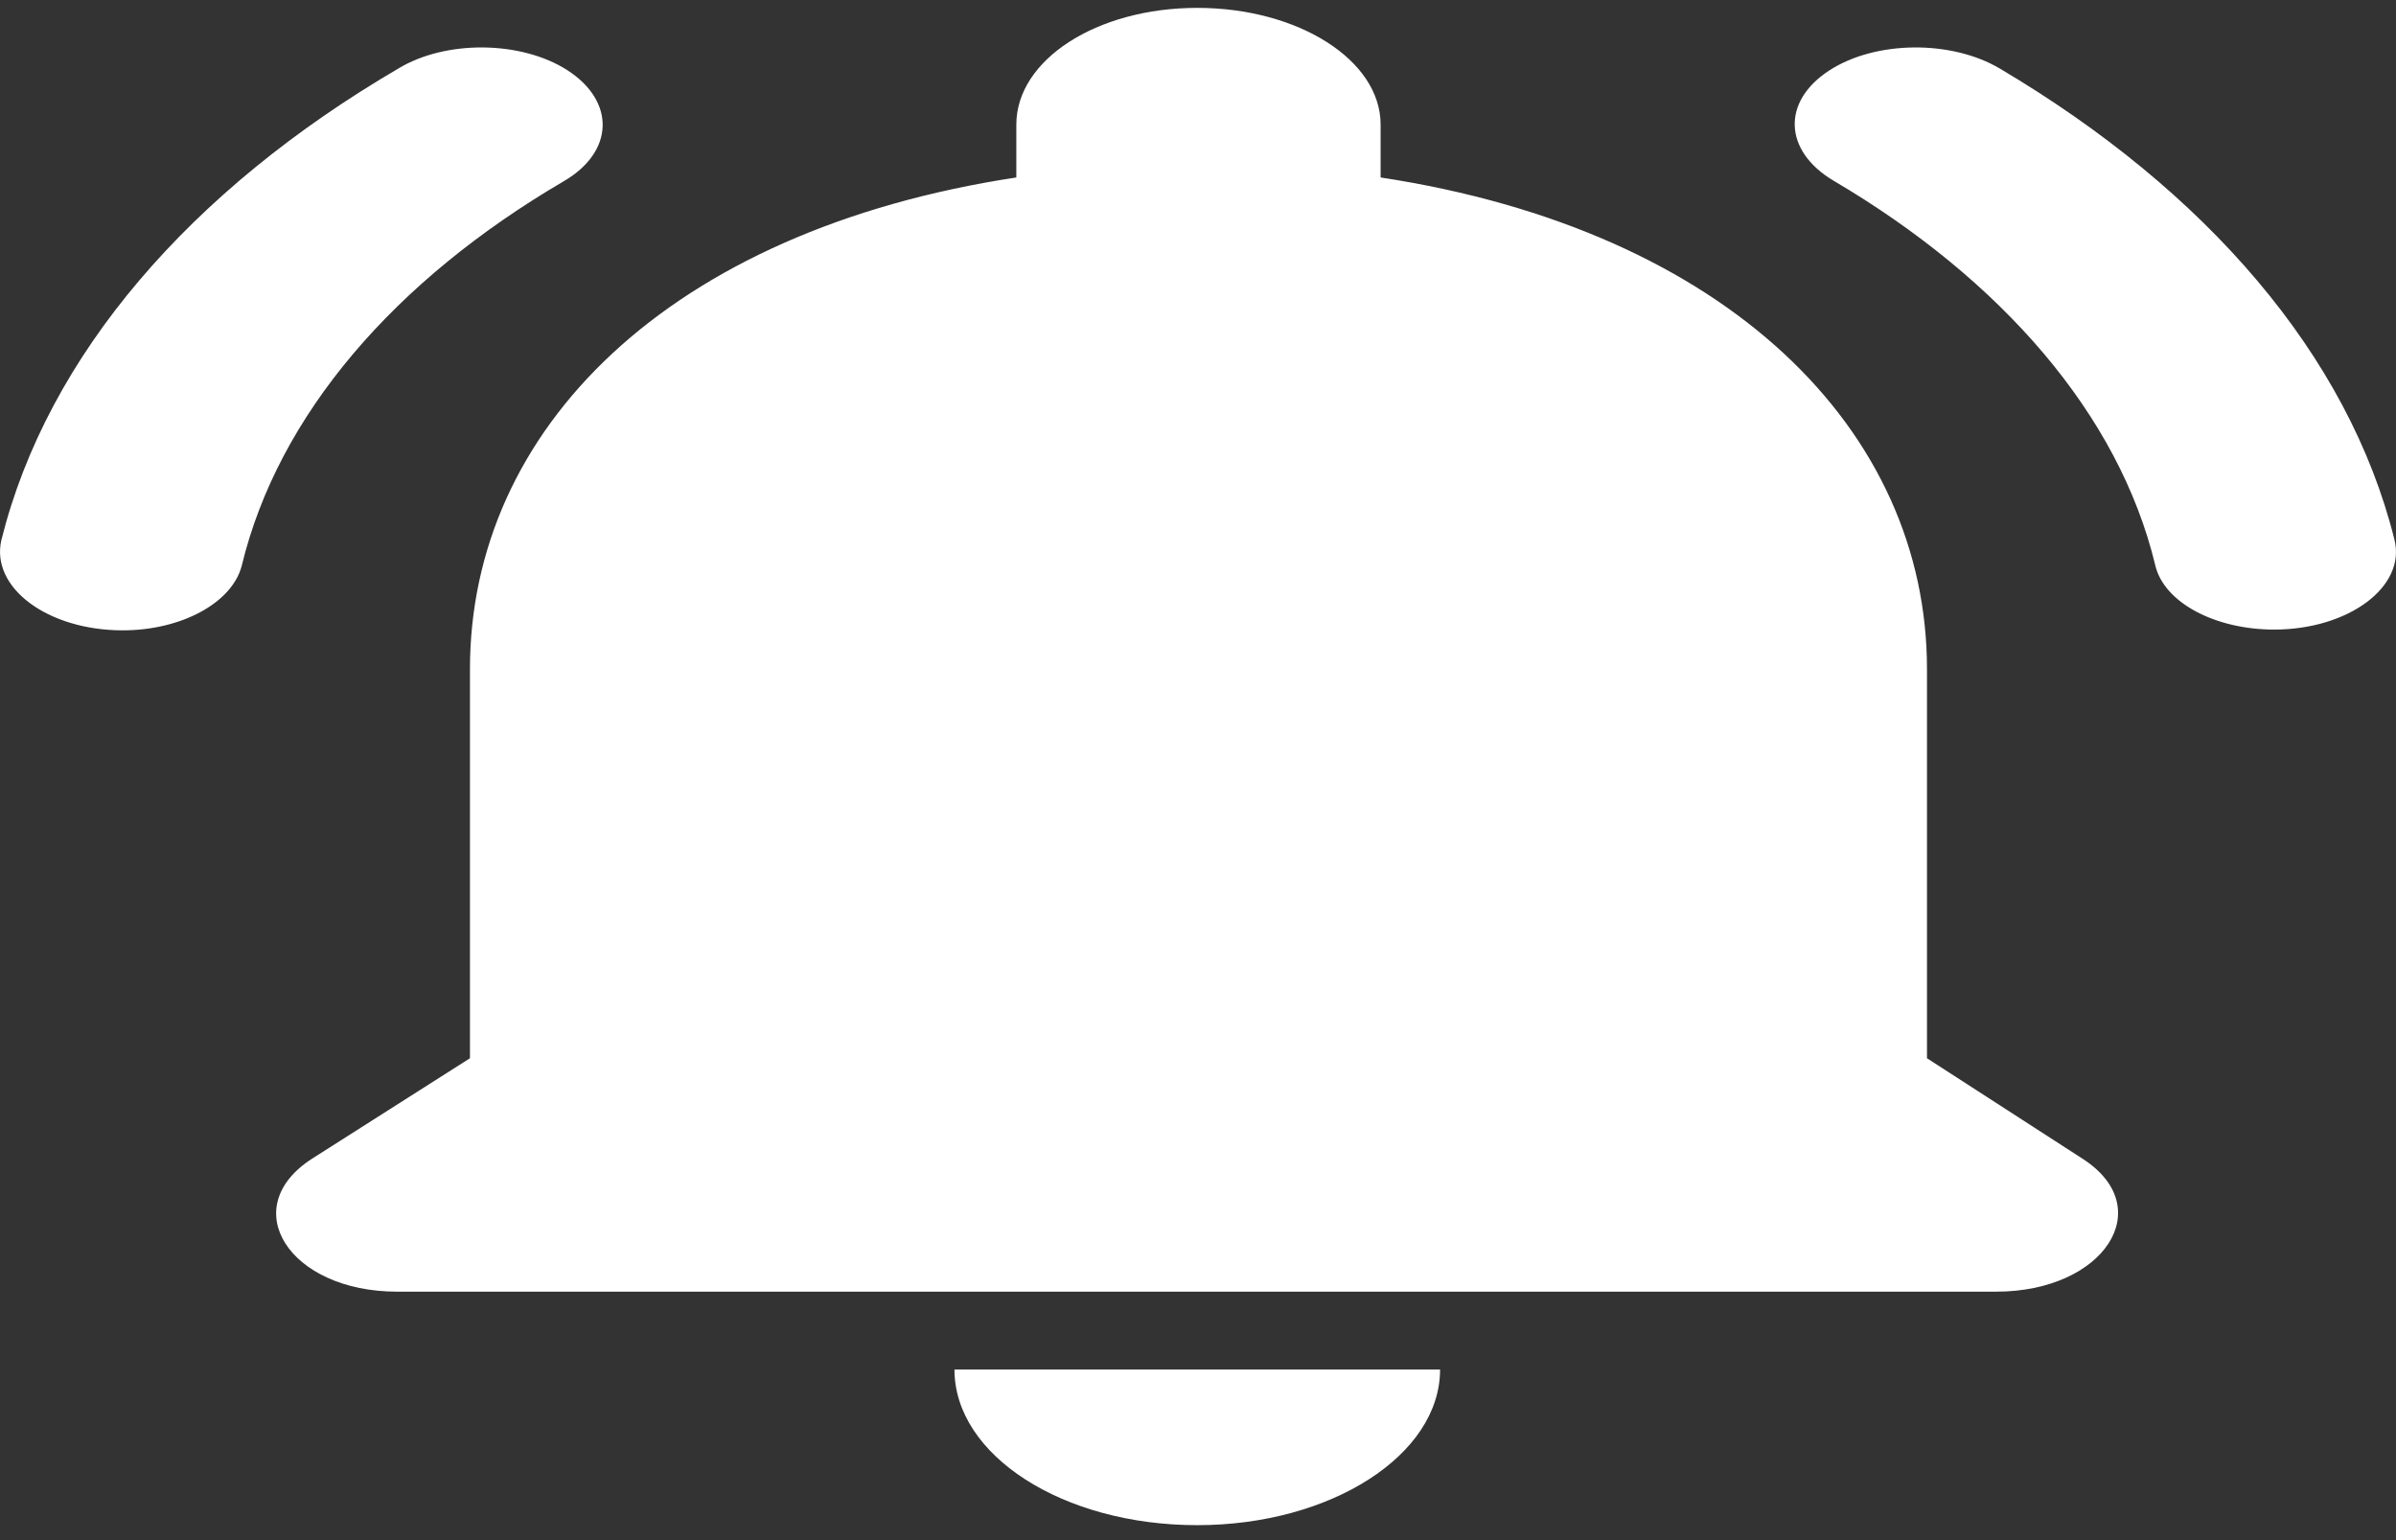 <svg width="28" height="18" viewBox="0 0 28 18" fill="none" xmlns="http://www.w3.org/2000/svg">
<rect x="0" y="0" width="28" height="18" fill="#333333" stroke="none"/>
<path d="M22.519 12.368V7.821C22.519 5.03 20.192 2.693 16.134 2.074V1.456C16.134 0.701 15.169 0.092 13.991 0.092C12.814 0.092 11.877 0.701 11.877 1.456V2.074C7.805 2.693 5.492 5.021 5.492 7.821V12.368L3.648 13.541C2.754 14.114 3.378 15.096 4.641 15.096H23.327C24.59 15.096 25.229 14.114 24.335 13.541L22.519 12.368ZM13.991 17.825C15.552 17.825 16.829 17.006 16.829 16.006H11.154C11.154 17.006 12.416 17.825 13.991 17.825ZM6.585 2.12C7.181 1.774 7.195 1.183 6.628 0.819C6.088 0.474 5.209 0.465 4.655 0.801C2.229 2.22 0.555 4.148 0.016 6.312C-0.112 6.867 0.555 7.367 1.435 7.367C2.116 7.367 2.712 7.048 2.825 6.612C3.251 4.848 4.613 3.275 6.585 2.12ZM23.37 0.801C22.802 0.465 21.923 0.474 21.384 0.819C20.816 1.183 20.844 1.765 21.426 2.111C23.384 3.265 24.76 4.839 25.186 6.603C25.285 7.039 25.881 7.358 26.577 7.358C27.442 7.358 28.123 6.858 27.981 6.303C27.442 4.148 25.782 2.229 23.37 0.801Z" fill="white"/>
</svg>
